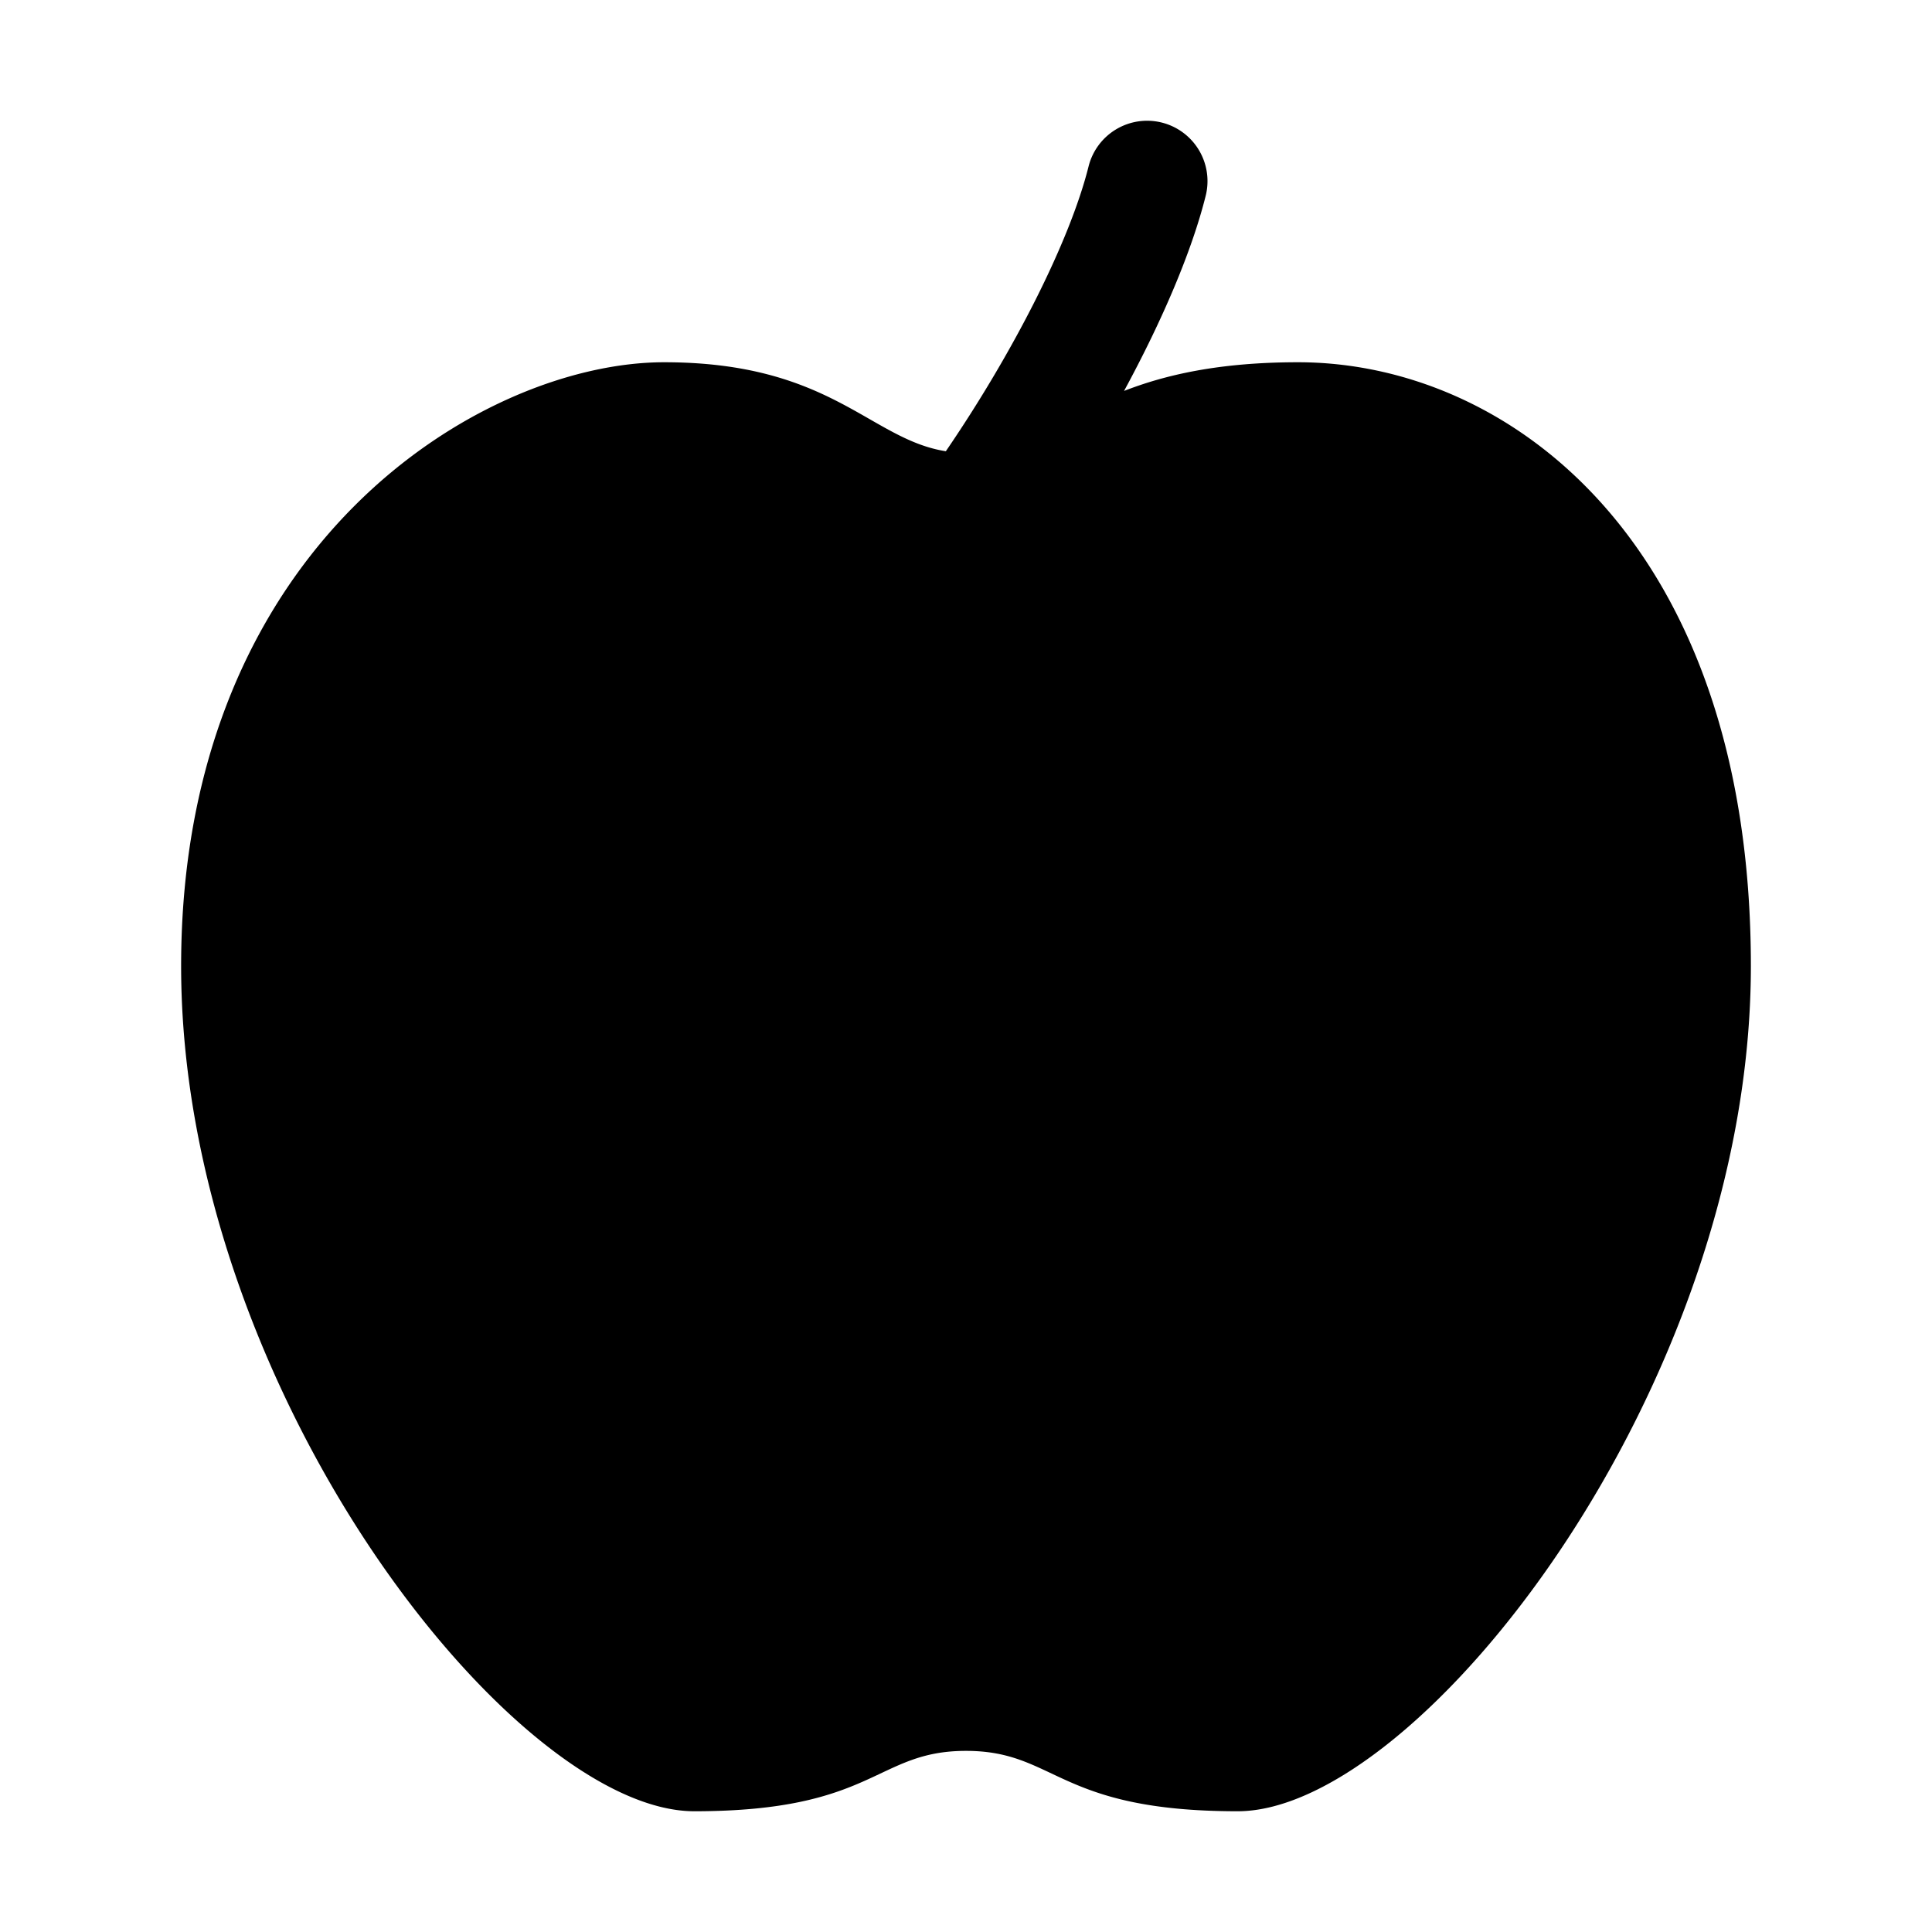 <svg xmlns="http://www.w3.org/2000/svg" viewBox="0 0 32 32"><path fill="currentColor" fill-rule="evenodd" d="M19.243 2.03a1 1 0 0 1 .727 1.213c-.23.92-.718 2.063-1.352 3.232C19.296 6.211 20.187 6 21.5 6 25 6 29 9 29 16s-5.5 14-8.5 14-3-1-4.5-1-1.5 1-4.5 1S3 23 3 16 8 6 11 6c2.767 0 3.407 1.276 4.666 1.474 1.113-1.629 2.052-3.47 2.364-4.717a1 1 0 0 1 1.213-.727"/></svg>